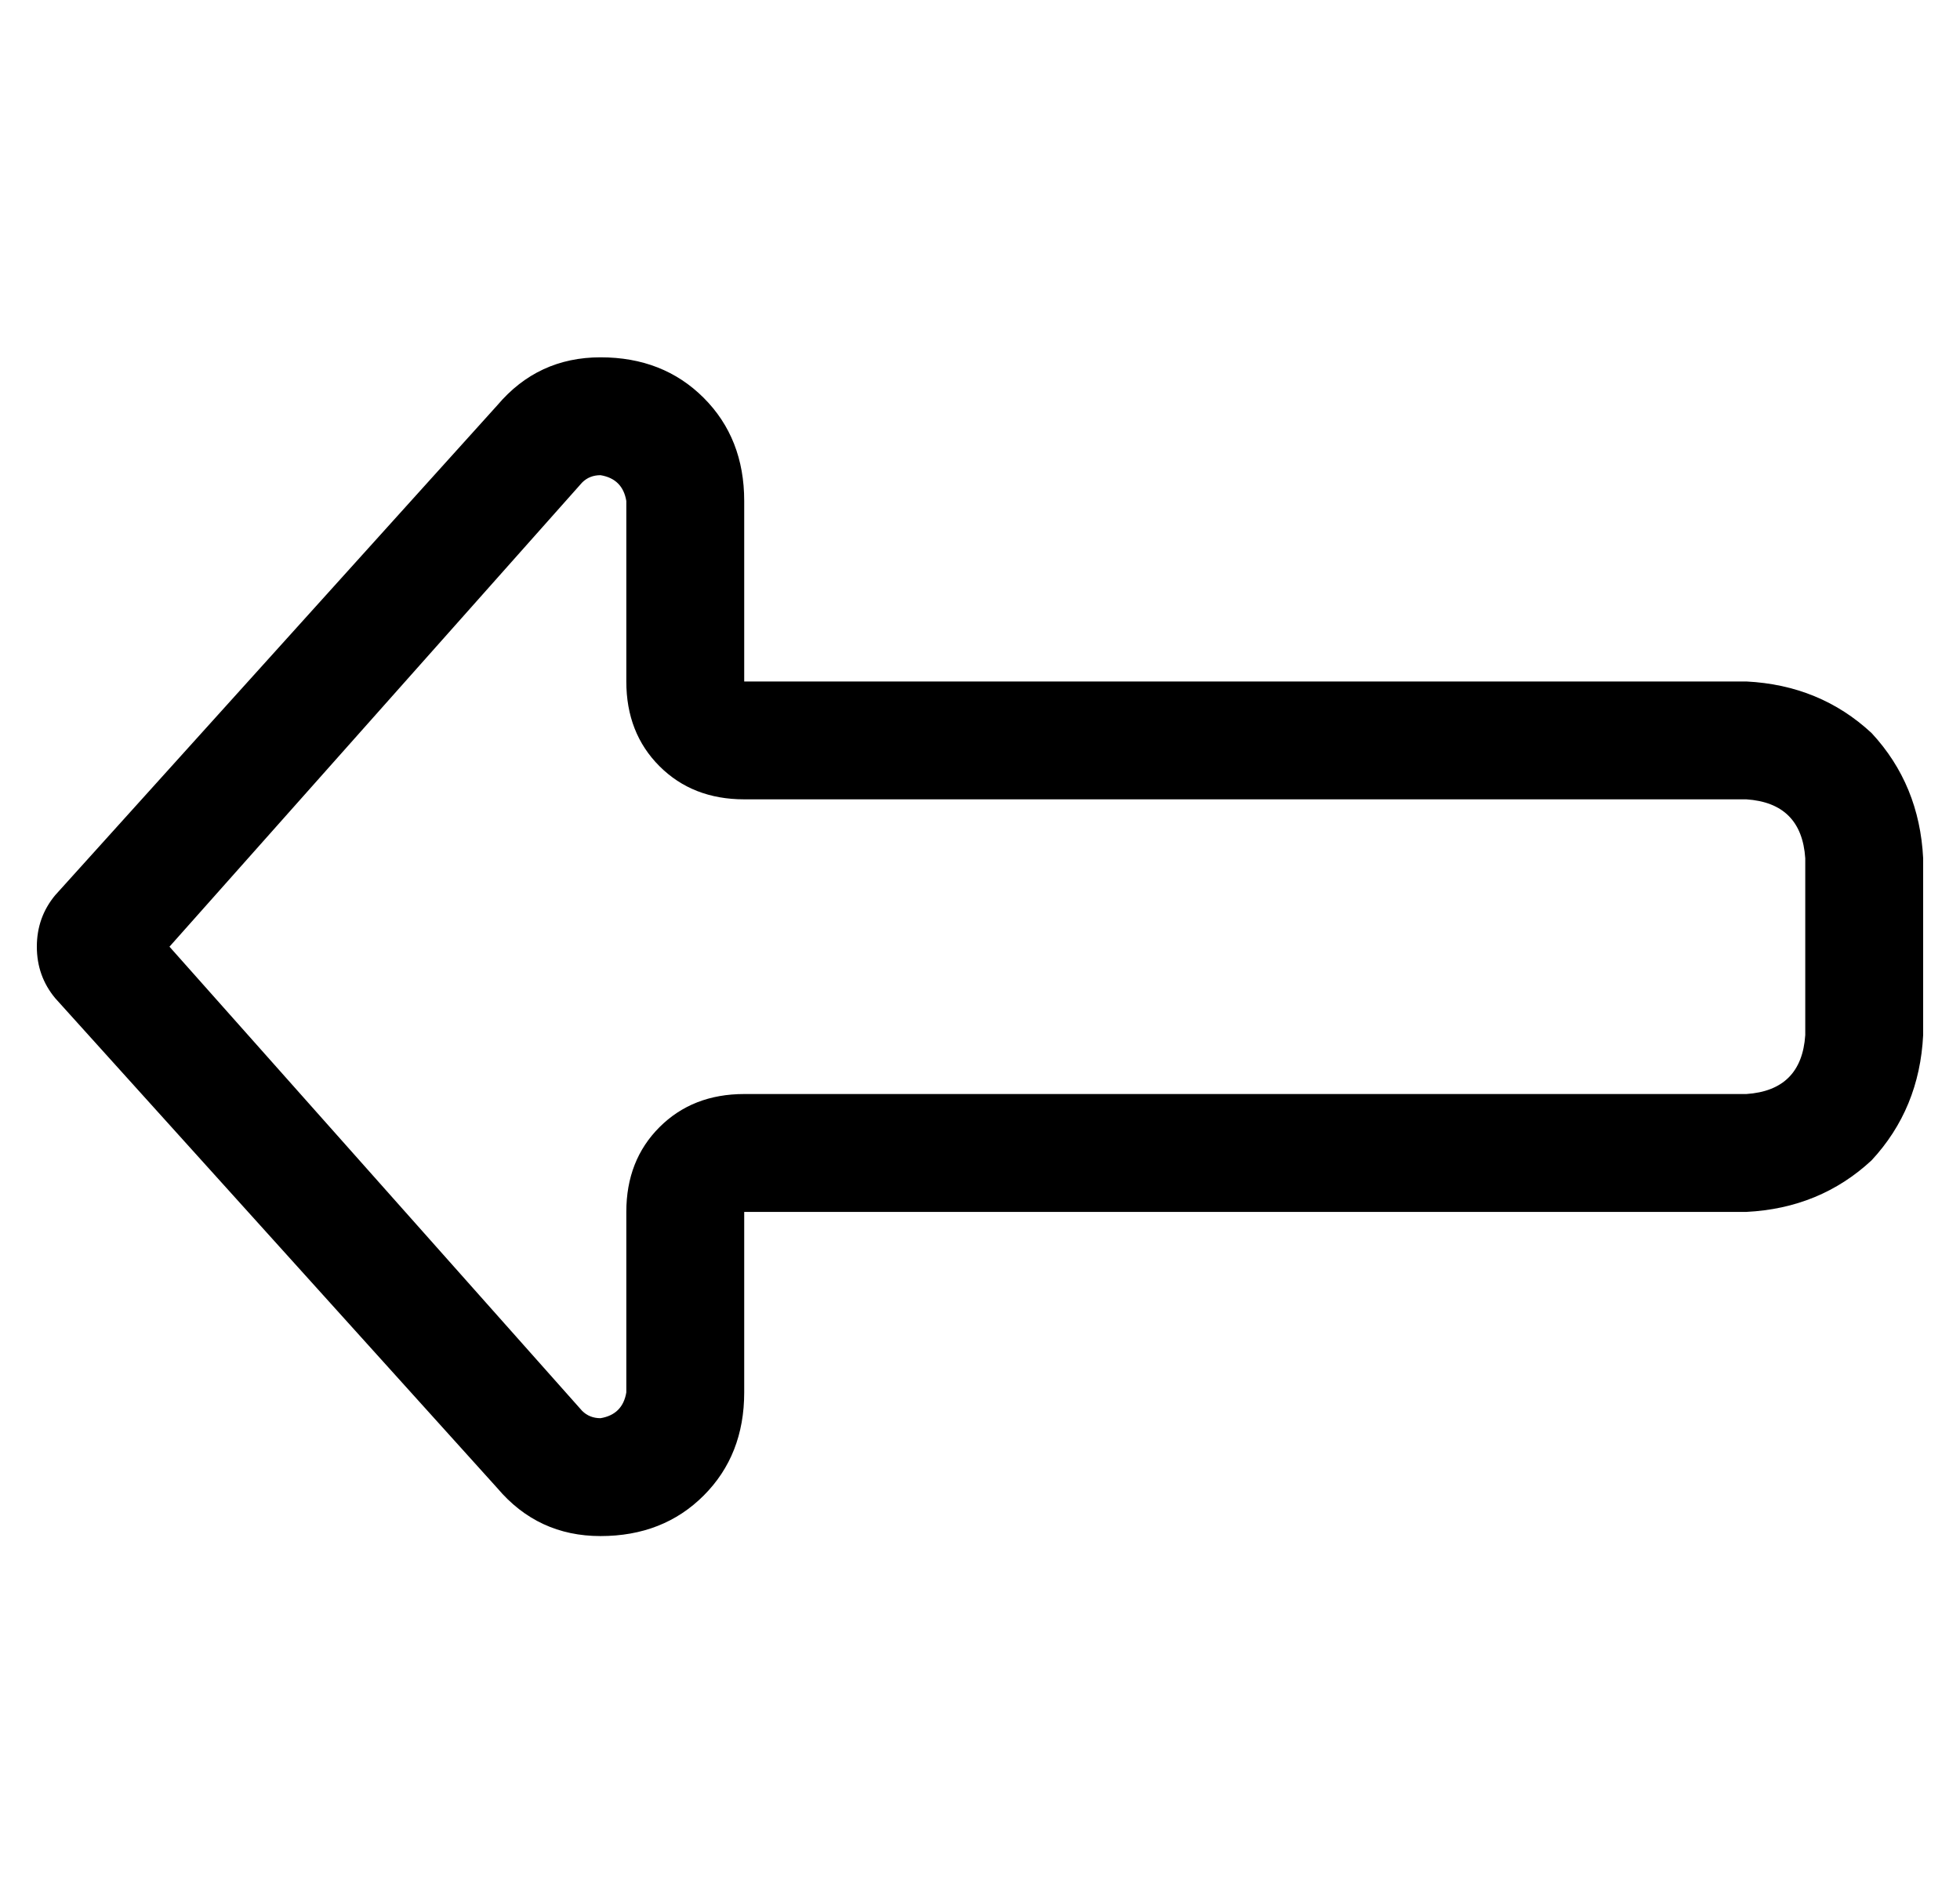 <?xml version="1.0" standalone="no"?>
<!DOCTYPE svg PUBLIC "-//W3C//DTD SVG 1.1//EN" "http://www.w3.org/Graphics/SVG/1.1/DTD/svg11.dtd" >
<svg xmlns="http://www.w3.org/2000/svg" xmlns:xlink="http://www.w3.org/1999/xlink" version="1.1" viewBox="-10 -40 532 512">
   <path fill="currentColor"
d="M160 289v49v-49v49q-1 6 -7 7q-3 0 -5 -2l-112 -126v0l112 -126v0q2 -2 5 -2q6 1 7 7v49v0q0 14 9 23t23 9h272v0q15 1 16 16v48v0q-1 15 -16 16h-272v0q-14 0 -23 9t-9 23v0zM5 203q-5 6 -5 14t5 14l120 133v0q11 13 28 13t28 -11t11 -28v-17v0v-32v0h32h240
q20 -1 34 -14q13 -14 14 -34v-48v0q-1 -20 -14 -34q-14 -13 -34 -14h-240h-32v-32v0v-17v0q0 -17 -11 -28t-28 -11t-28 13l-120 133v0z" />
</svg>
